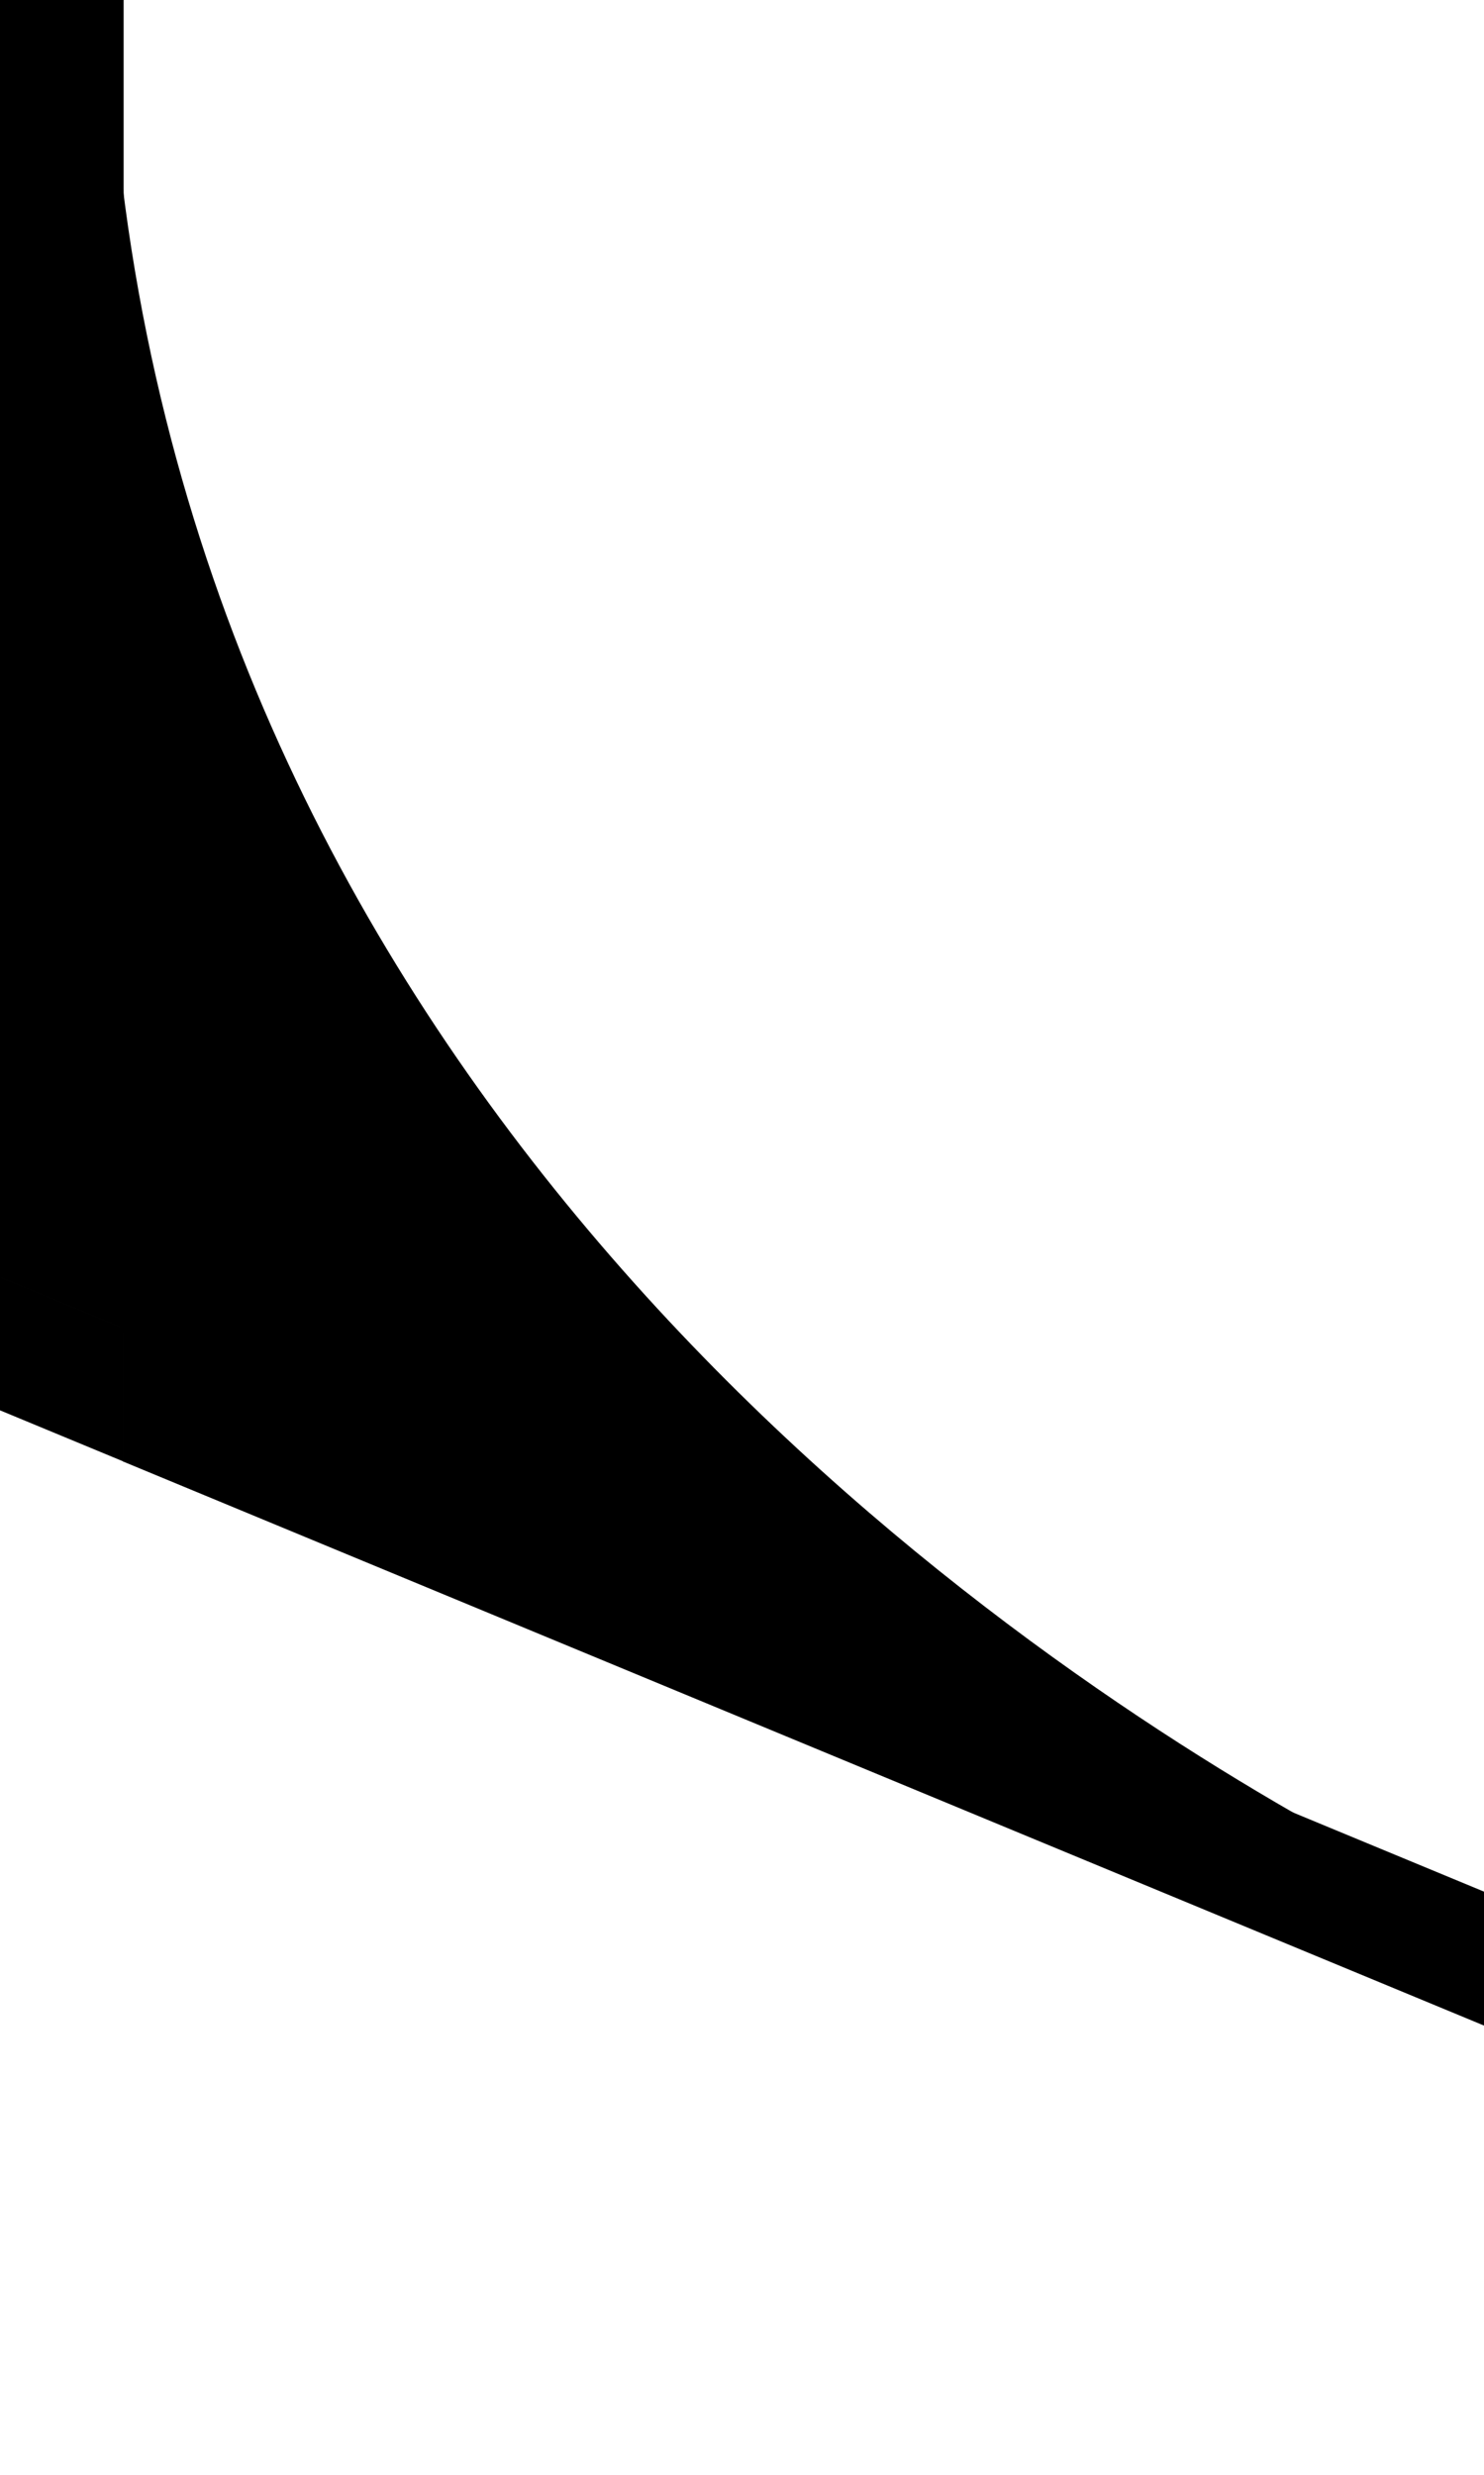 <?xml version="1.0" encoding="UTF-8" standalone="no"?>
<!-- Created with Inkscape (http://www.inkscape.org/) -->

<svg
   width="120mm"
   height="200mm"
   viewBox="0 0 120 200"
   version="1.1"
   id="svg1"
   xmlns="http://www.w3.org/2000/svg"
   xmlns:svg="http://www.w3.org/2000/svg">
  <defs
     id="defs1" />
  <g
     id="layer1"
     transform="translate(-428.135,-517.92)">
    <g
       id="g6-2-6"
       transform="matrix(0,-1,-1,0,628.135,717.919)">
      <path
         d="m -2.804,-40.445 -9.168,3.797 93.891,226.672 H 92.659 Z"
         style="stroke:#000000;stroke-width:0.077"
         id="path2-8-9" />
      <path
         d="m 92.659,190.025 4.122,9.951 H 199.975 v -9.951 z"
         style="stroke:#000000;stroke-width:0.049"
         id="path6-9-4" />
      <path
         d="M 92.659,190.025 H 81.919 l 4.122,9.951 h 10.74 z"
         style="stroke:#000000;stroke-width:0.049"
         id="path5-2-3" />
      <path
         d="M 92.417,190.327 H 187 C 109.821,181.741 67.493,120.609 52,92.75 Z"
         style="baseline-shift:baseline;display:inline;overflow:visible;vector-effect:none;stroke-width:0.538;enable-background:accumulate;stop-color:#000000"
         id="path45-5-6" />
    </g>
  </g>
</svg>
